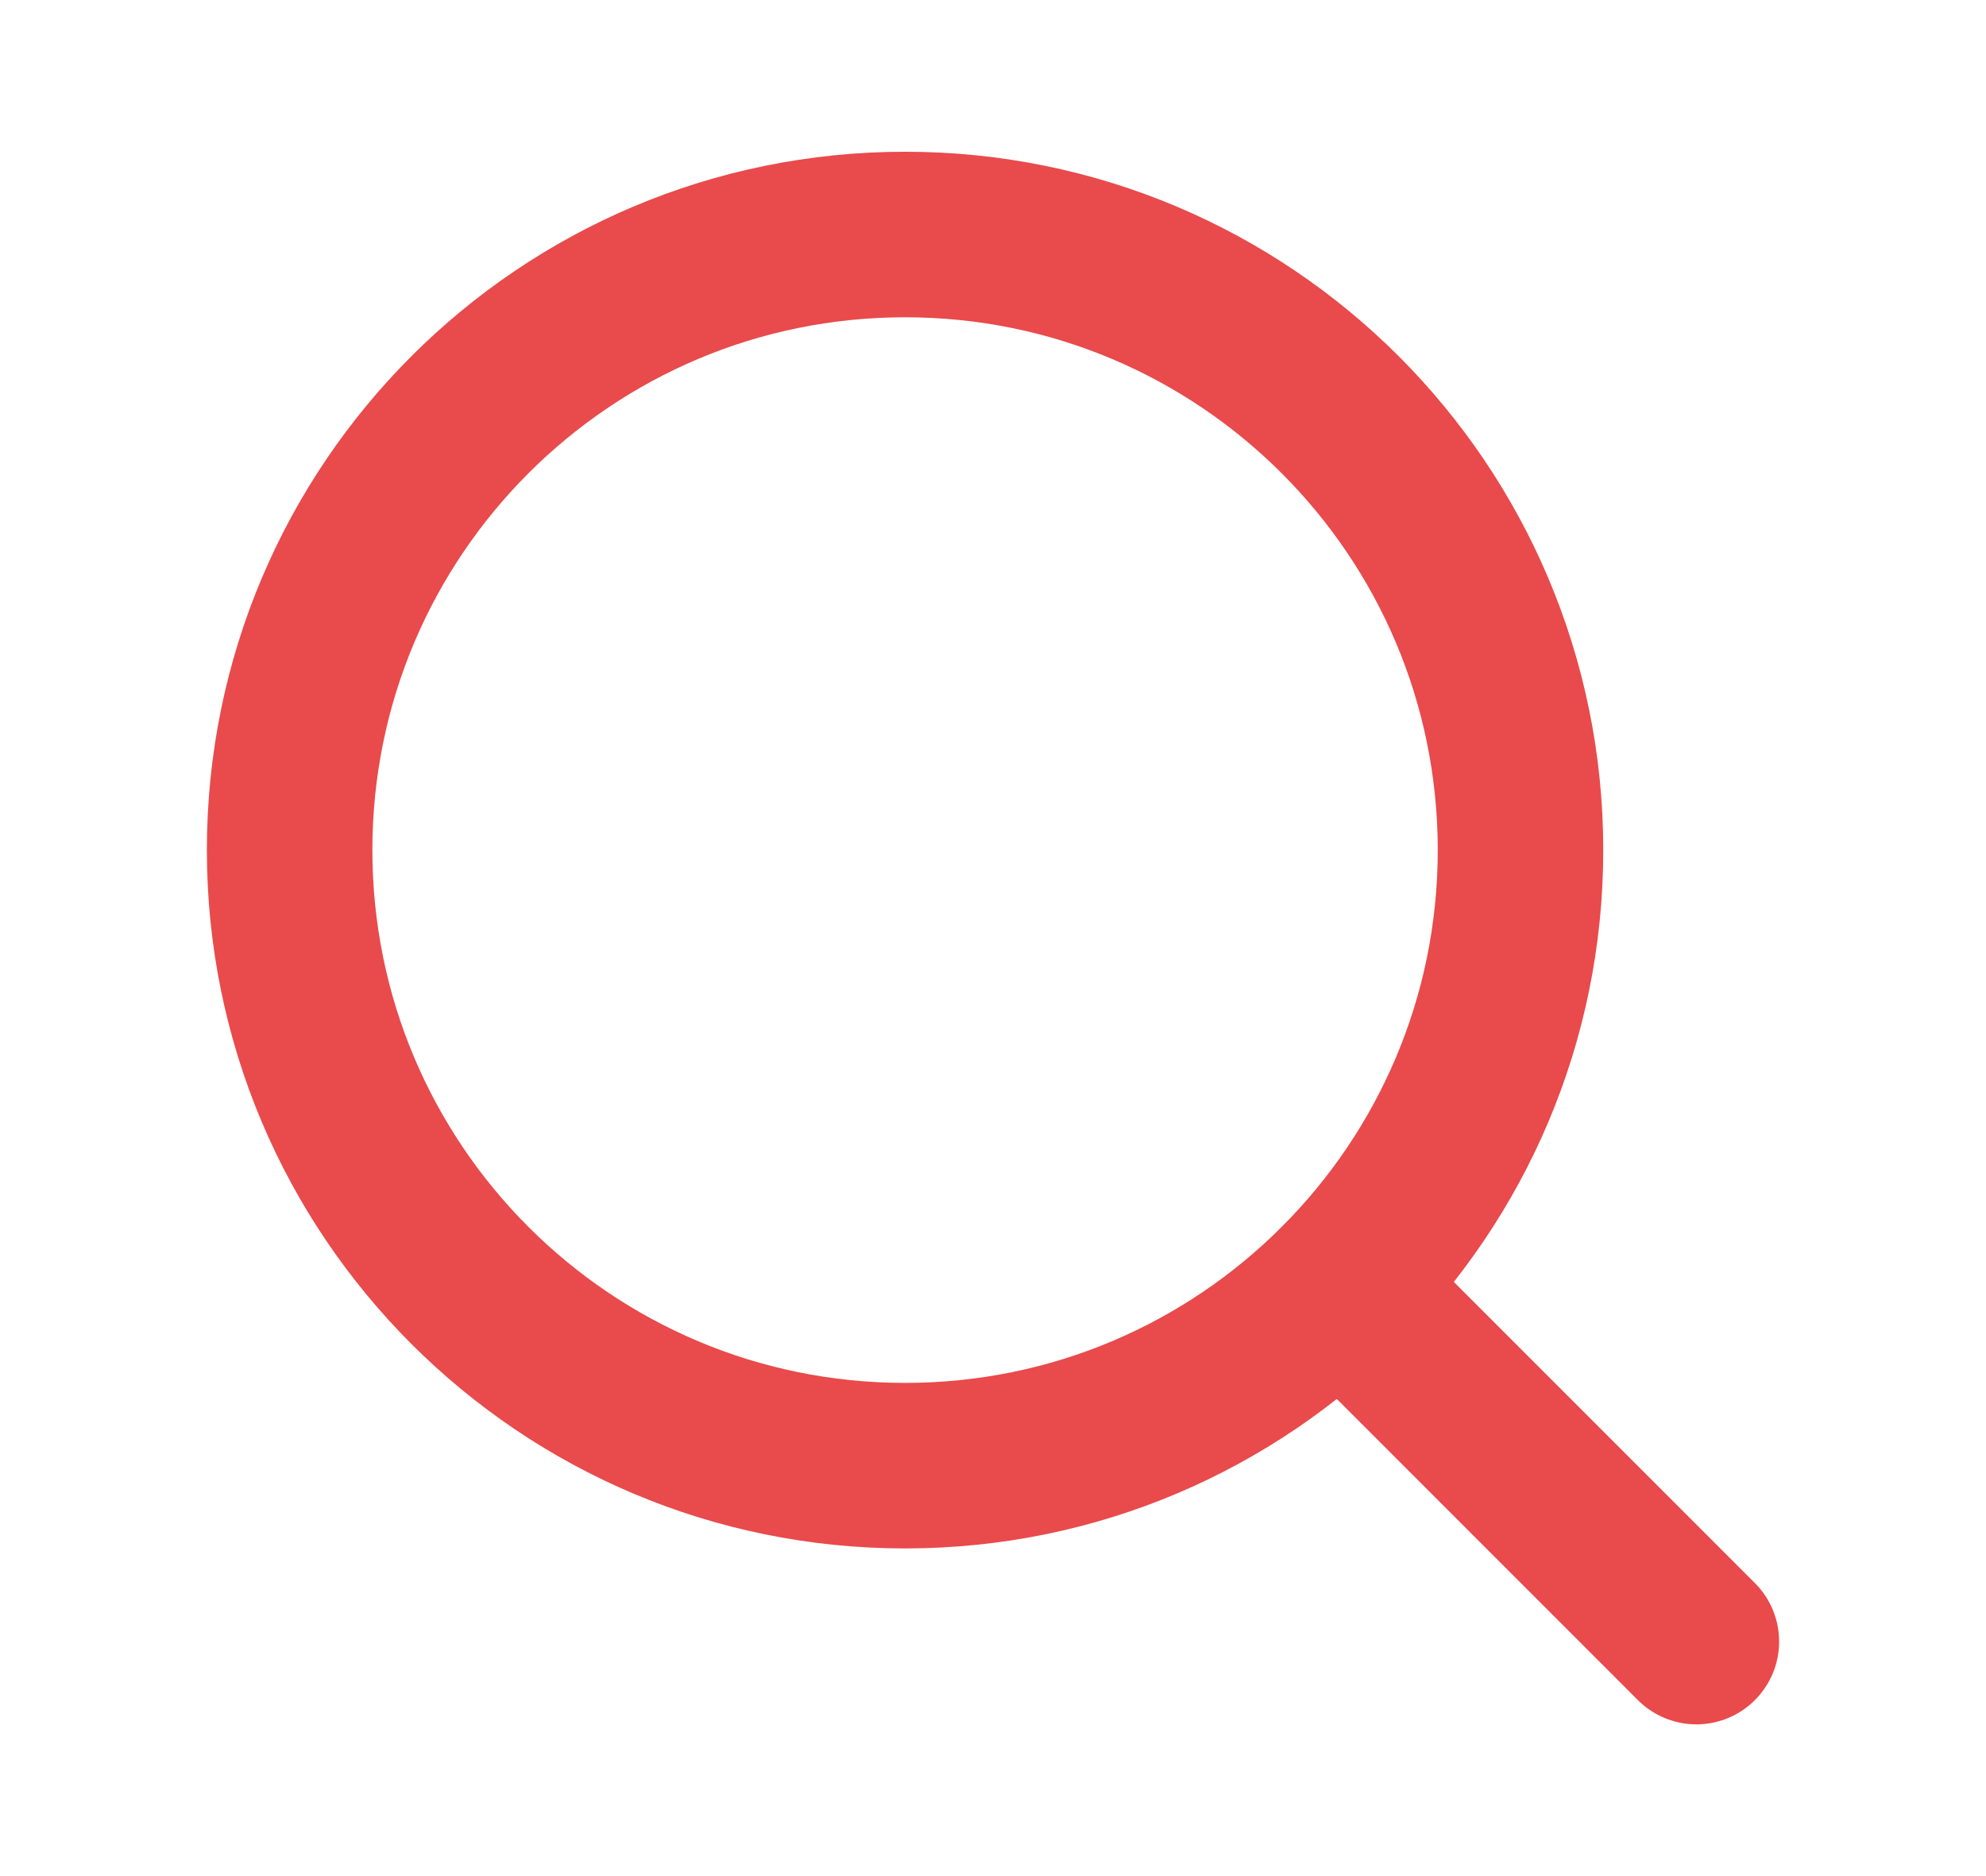 <svg width="18" height="17" viewBox="0 0 18 17" fill="none" xmlns="http://www.w3.org/2000/svg">
<path d="M8.203 13.281C11.284 13.281 13.781 10.784 13.781 7.703C13.781 4.622 11.284 2.125 8.203 2.125C5.122 2.125 2.625 4.622 2.625 7.703C2.625 10.784 5.122 13.281 8.203 13.281Z" stroke="#E94A4B" stroke-width="1.5" stroke-linecap="round" stroke-linejoin="round"/>
<path d="M12.148 11.648L15.375 14.875" stroke="#E94A4B" stroke-width="1.5" stroke-linecap="round" stroke-linejoin="round"/>
</svg>
